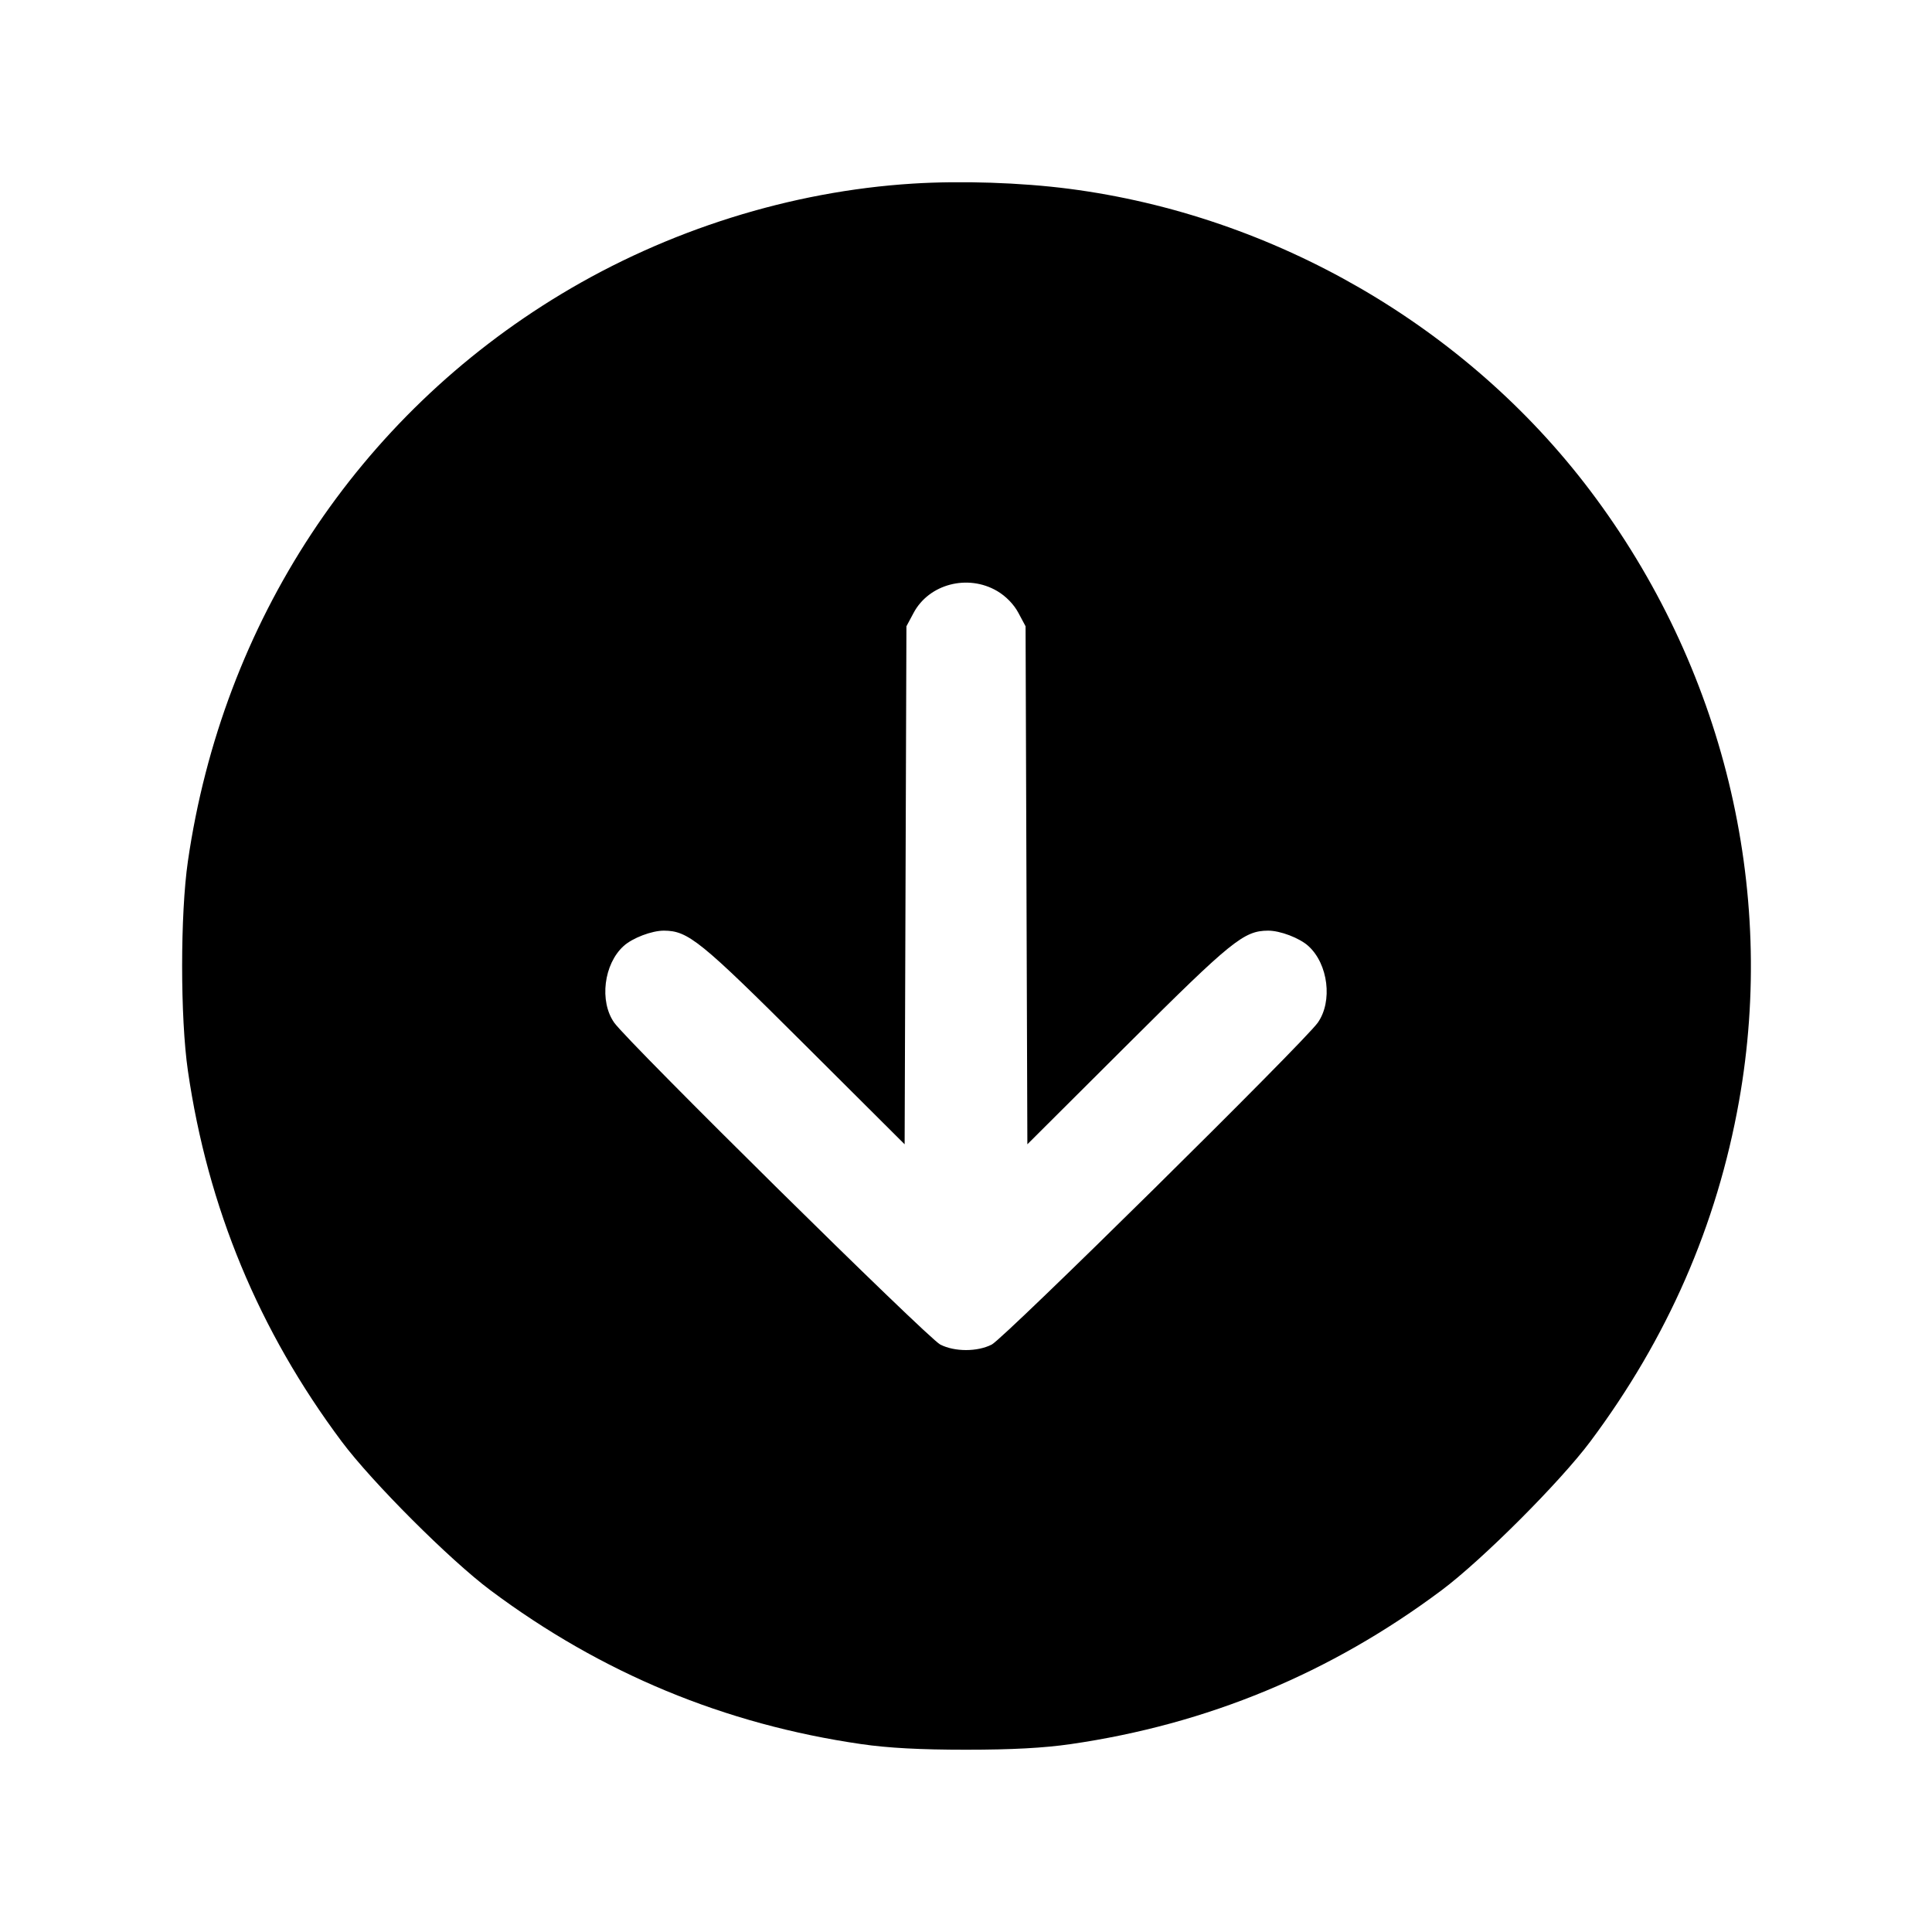 <svg xmlns="http://www.w3.org/2000/svg" width="512" height="512" viewBox="0 0 512 512"><path d="M241.920 48.656 C 209.569 50.678,176.936 60.929,148.731 77.932 C 94.814 110.433,58.978 164.884,49.790 228.267 C 47.760 242.269,47.760 269.731,49.790 283.733 C 55.047 319.999,68.580 352.627,90.558 382.029 C 98.598 392.784,119.216 413.402,129.971 421.442 C 159.373 443.420,192.001 456.953,228.267 462.210 C 235.366 463.239,243.873 463.695,256.000 463.695 C 268.127 463.695,276.634 463.239,283.733 462.210 C 319.999 456.953,352.627 443.420,382.029 421.442 C 392.784 413.402,413.402 392.784,421.442 382.029 C 441.901 354.659,455.008 324.668,460.856 291.840 C 470.924 235.321,456.636 176.673,421.441 130.052 C 388.588 86.534,337.751 57.084,283.307 50.031 C 270.567 48.381,254.742 47.855,241.920 48.656 M264.246 156.623 C 266.558 157.978,268.671 160.143,269.868 162.383 L 271.787 165.973 272.025 234.612 L 272.262 303.250 298.910 276.690 C 326.414 249.276,329.626 246.675,336.027 246.632 C 339.235 246.611,344.359 248.558,346.726 250.699 C 351.996 255.465,353.214 265.363,349.227 271.018 C 345.543 276.243,266.164 354.612,262.827 356.319 C 259.004 358.274,252.992 358.273,249.173 356.316 C 245.833 354.604,166.452 276.236,162.773 271.018 C 158.786 265.363,160.004 255.465,165.274 250.699 C 167.641 248.558,172.765 246.611,175.973 246.632 C 182.374 246.675,185.586 249.276,213.090 276.690 L 239.738 303.250 239.975 234.612 L 240.213 165.973 242.123 162.401 C 246.210 154.755,256.481 152.073,264.246 156.623 " stroke="none" fill-rule="evenodd" fill="black"></path></svg>